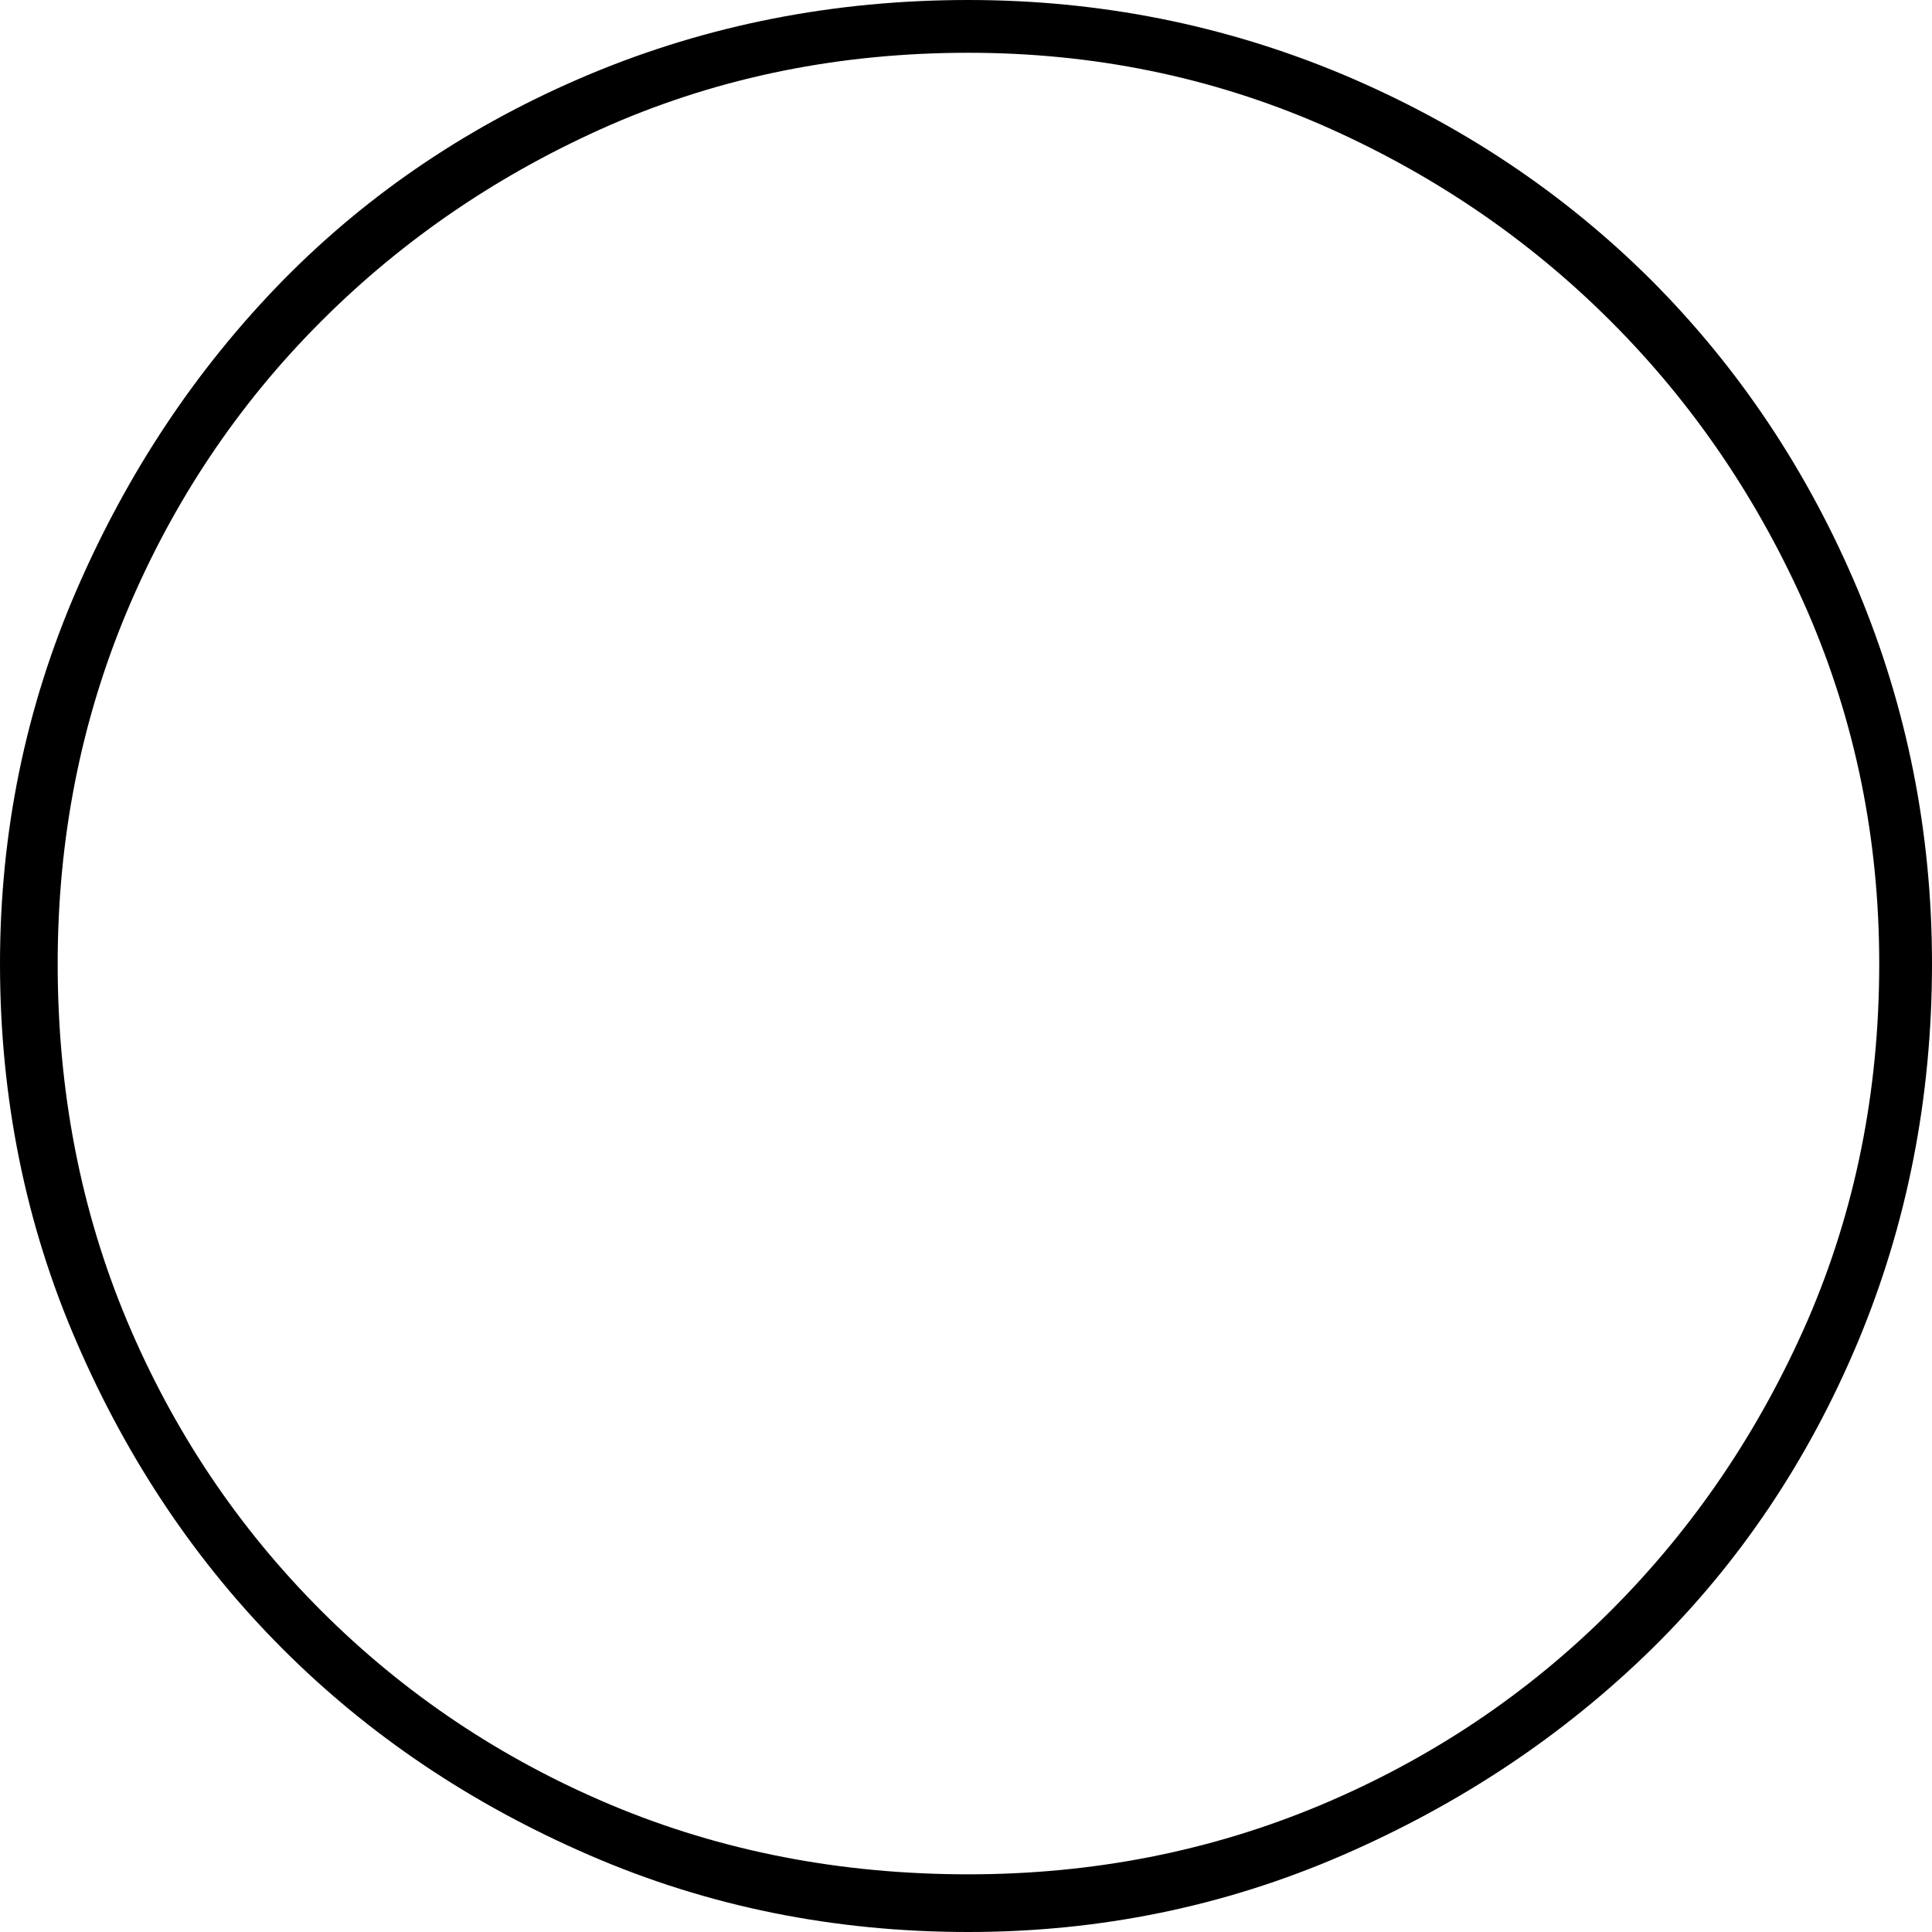 <?xml version="1.0" encoding="UTF-8" standalone="no"?>
<svg viewBox="0 -6.297 6.297 6.297"
 xmlns="http://www.w3.org/2000/svg" xmlns:xlink="http://www.w3.org/1999/xlink"  version="1.2" baseProfile="tiny">
<title>Qt SVG Document</title>
<desc>Generated with Qt</desc>
<defs>
</defs>
<g fill="none" stroke="black" stroke-width="1" fill-rule="evenodd" stroke-linecap="square" stroke-linejoin="bevel" >

<g fill="#000000" fill-opacity="1" stroke="none" transform="matrix(1,0,0,1,0,0)"
font-family="ESRI Default Marker" font-size="7" font-weight="400" font-style="normal" 
>
<path vector-effect="none" fill-rule="nonzero" d="M6.297,-3.156 C6.297,-2.719 6.216,-2.307 6.055,-1.922 C5.893,-1.536 5.669,-1.203 5.383,-0.922 C5.096,-0.641 4.76,-0.417 4.375,-0.25 C3.99,-0.083 3.583,0 3.156,0 C2.719,0 2.307,-0.083 1.922,-0.25 C1.536,-0.417 1.203,-0.641 0.922,-0.922 C0.641,-1.203 0.417,-1.536 0.25,-1.922 C0.083,-2.307 0,-2.719 0,-3.156 C0,-3.583 0.083,-3.99 0.25,-4.375 C0.417,-4.76 0.641,-5.096 0.922,-5.383 C1.203,-5.669 1.536,-5.893 1.922,-6.055 C2.307,-6.216 2.719,-6.297 3.156,-6.297 C3.583,-6.297 3.99,-6.216 4.375,-6.055 C4.76,-5.893 5.096,-5.669 5.383,-5.383 C5.669,-5.096 5.893,-4.76 6.055,-4.375 C6.216,-3.99 6.297,-3.583 6.297,-3.156 M6.125,-3.156 C6.125,-3.562 6.047,-3.945 5.891,-4.305 C5.734,-4.664 5.521,-4.979 5.25,-5.25 C4.979,-5.521 4.664,-5.734 4.305,-5.891 C3.945,-6.047 3.562,-6.125 3.156,-6.125 C2.74,-6.125 2.352,-6.047 1.992,-5.891 C1.633,-5.734 1.318,-5.521 1.047,-5.25 C0.776,-4.979 0.565,-4.664 0.414,-4.305 C0.263,-3.945 0.188,-3.562 0.188,-3.156 C0.188,-2.74 0.263,-2.352 0.414,-1.992 C0.565,-1.633 0.776,-1.318 1.047,-1.047 C1.318,-0.776 1.633,-0.565 1.992,-0.414 C2.352,-0.263 2.74,-0.188 3.156,-0.188 C3.562,-0.188 3.945,-0.263 4.305,-0.414 C4.664,-0.565 4.979,-0.776 5.25,-1.047 C5.521,-1.318 5.734,-1.633 5.891,-1.992 C6.047,-2.352 6.125,-2.74 6.125,-3.156 "/>
</g>
</g>
</svg>
